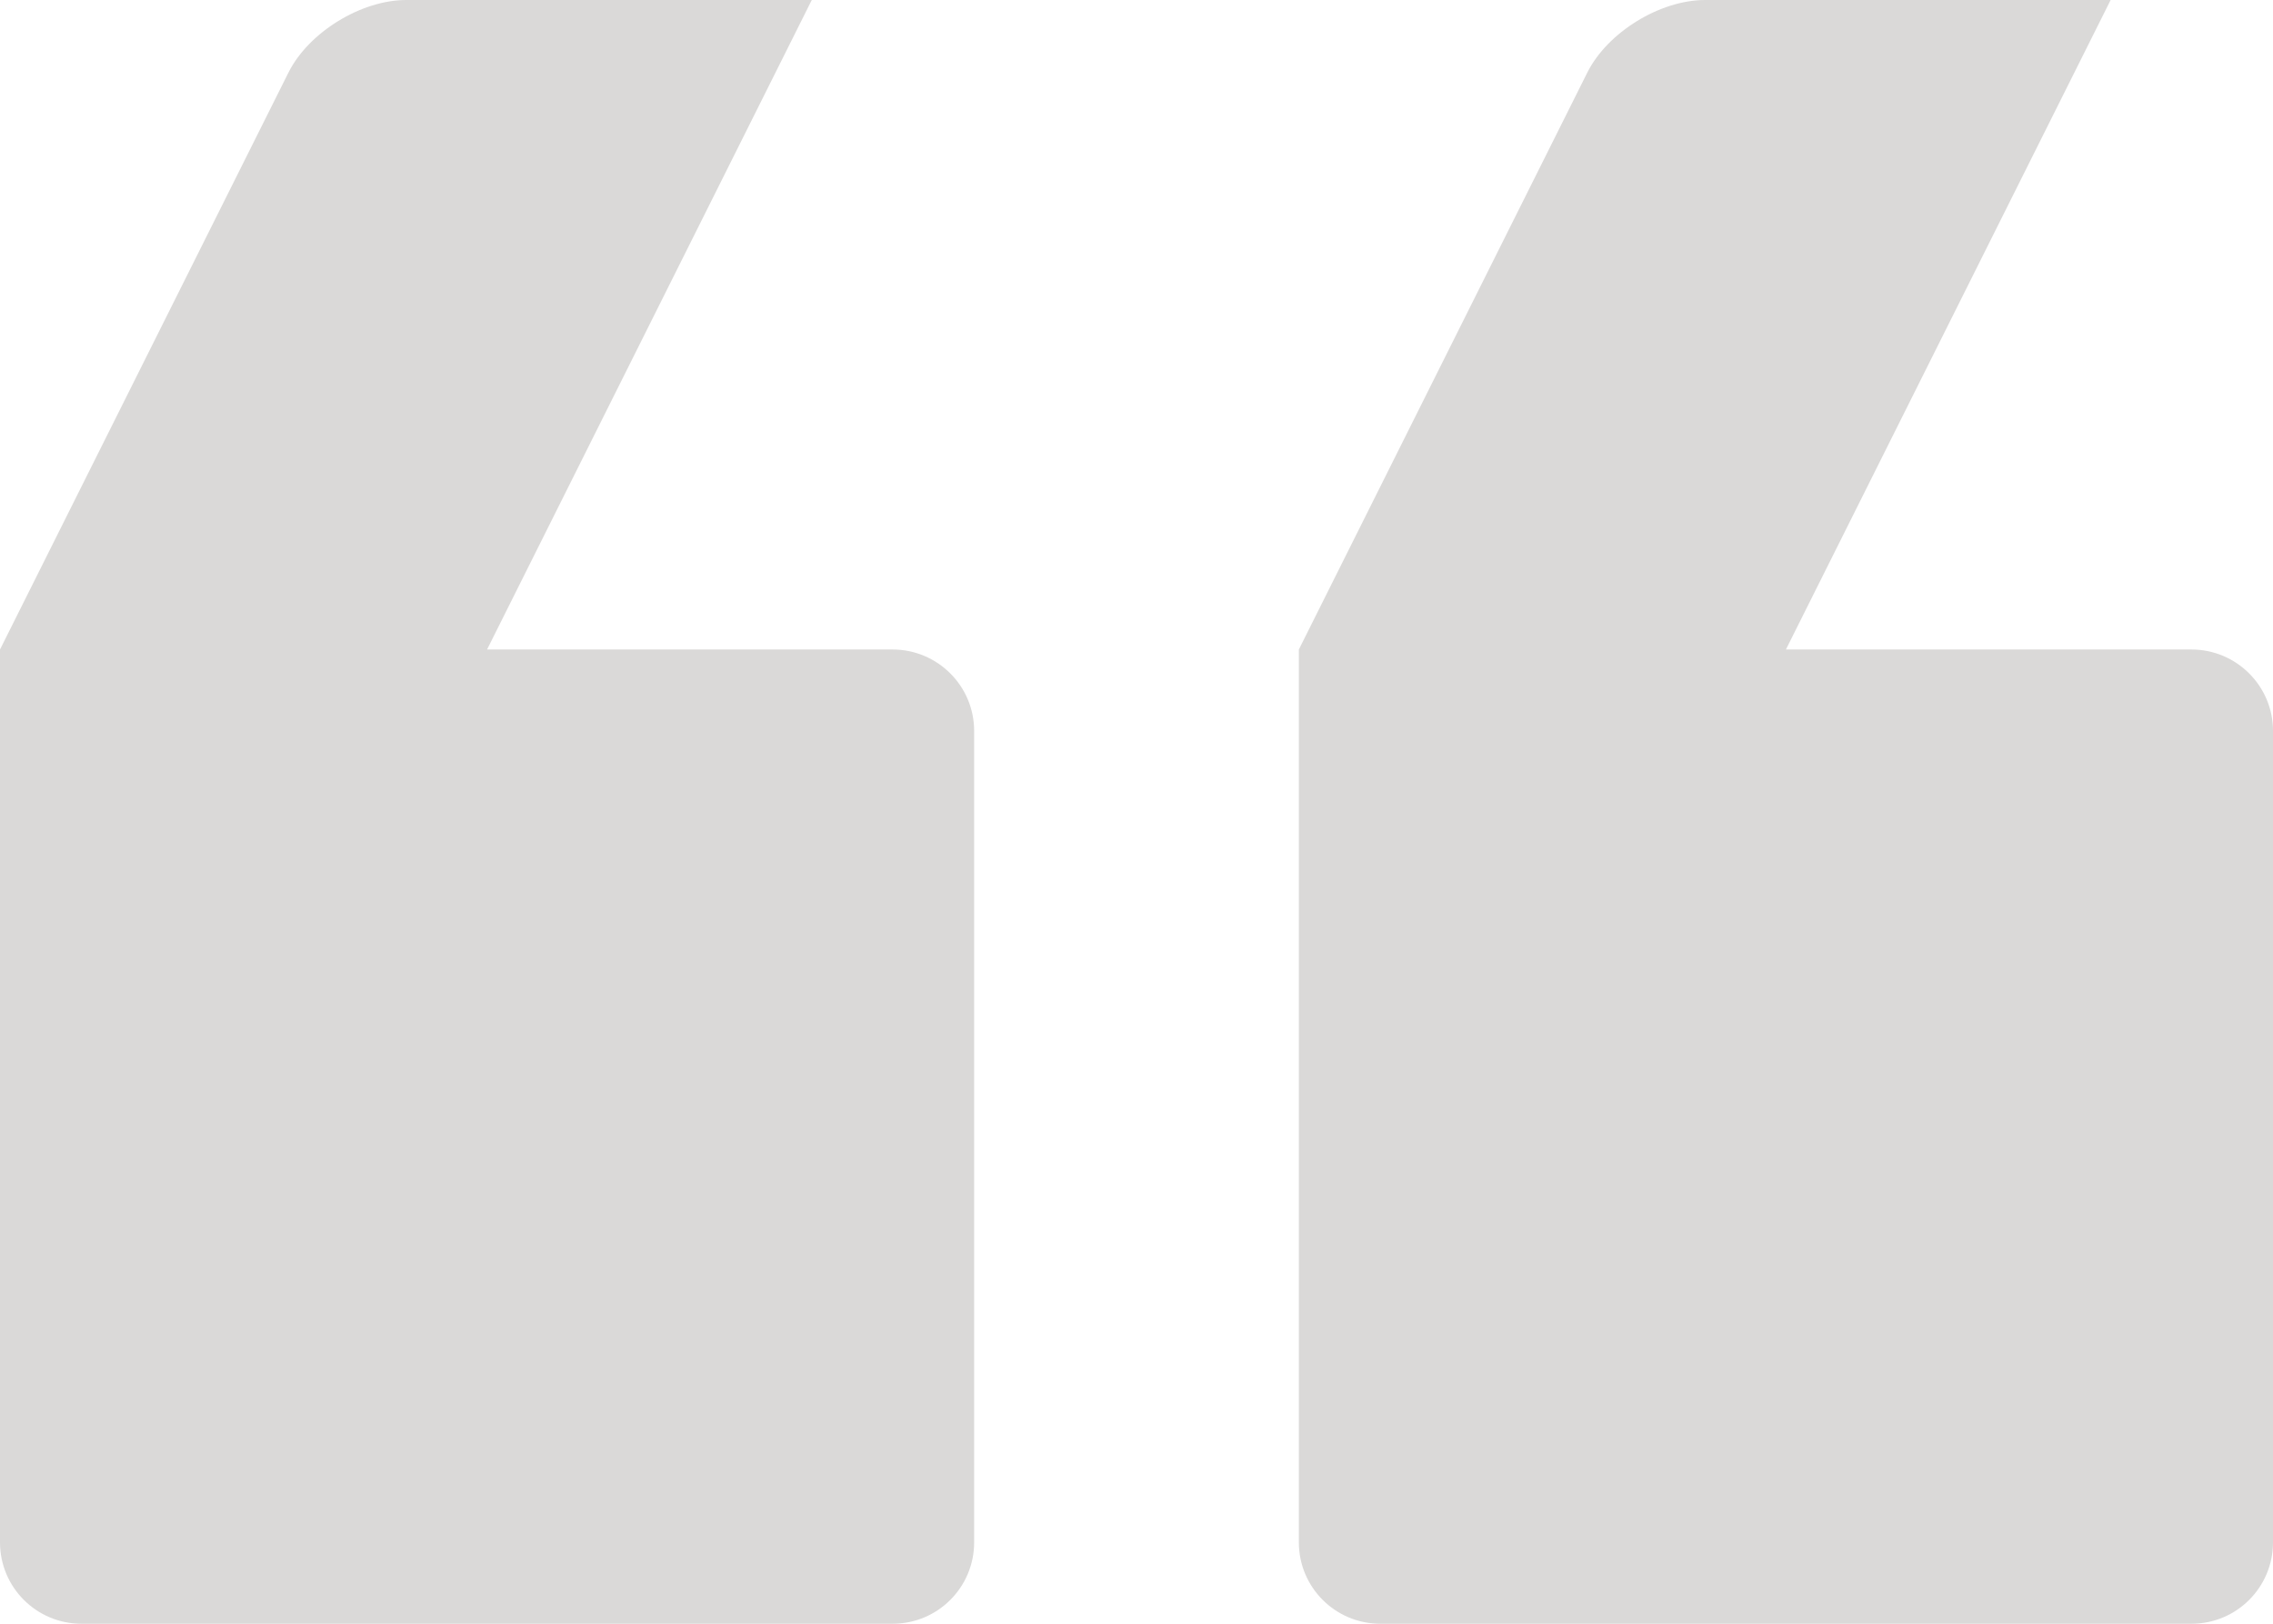 <svg width="56" height="40" viewBox="0 0 56 40" xmlns="http://www.w3.org/2000/svg"><path d="M42.009 0c-1.109 0-2.405.793-2.903 1.789l-7.106 14.211v21.995c0 1.107.897 2.005 2.005 2.005h19.99c1.107 0 2.005-.897 2.005-2.005v-19.99c0-1.107-.902-2.005-2.009-2.005h-9.991l8-16h-9.991zm-32 0c-1.109 0-2.405.793-2.903 1.789l-7.106 14.211v21.995c0 1.107.897 2.005 2.005 2.005h19.99c1.107 0 2.005-.897 2.005-2.005v-19.99c0-1.107-.902-2.005-2.009-2.005h-9.991l8-16h-9.991z" fill="#DAD9D8"/></svg>
